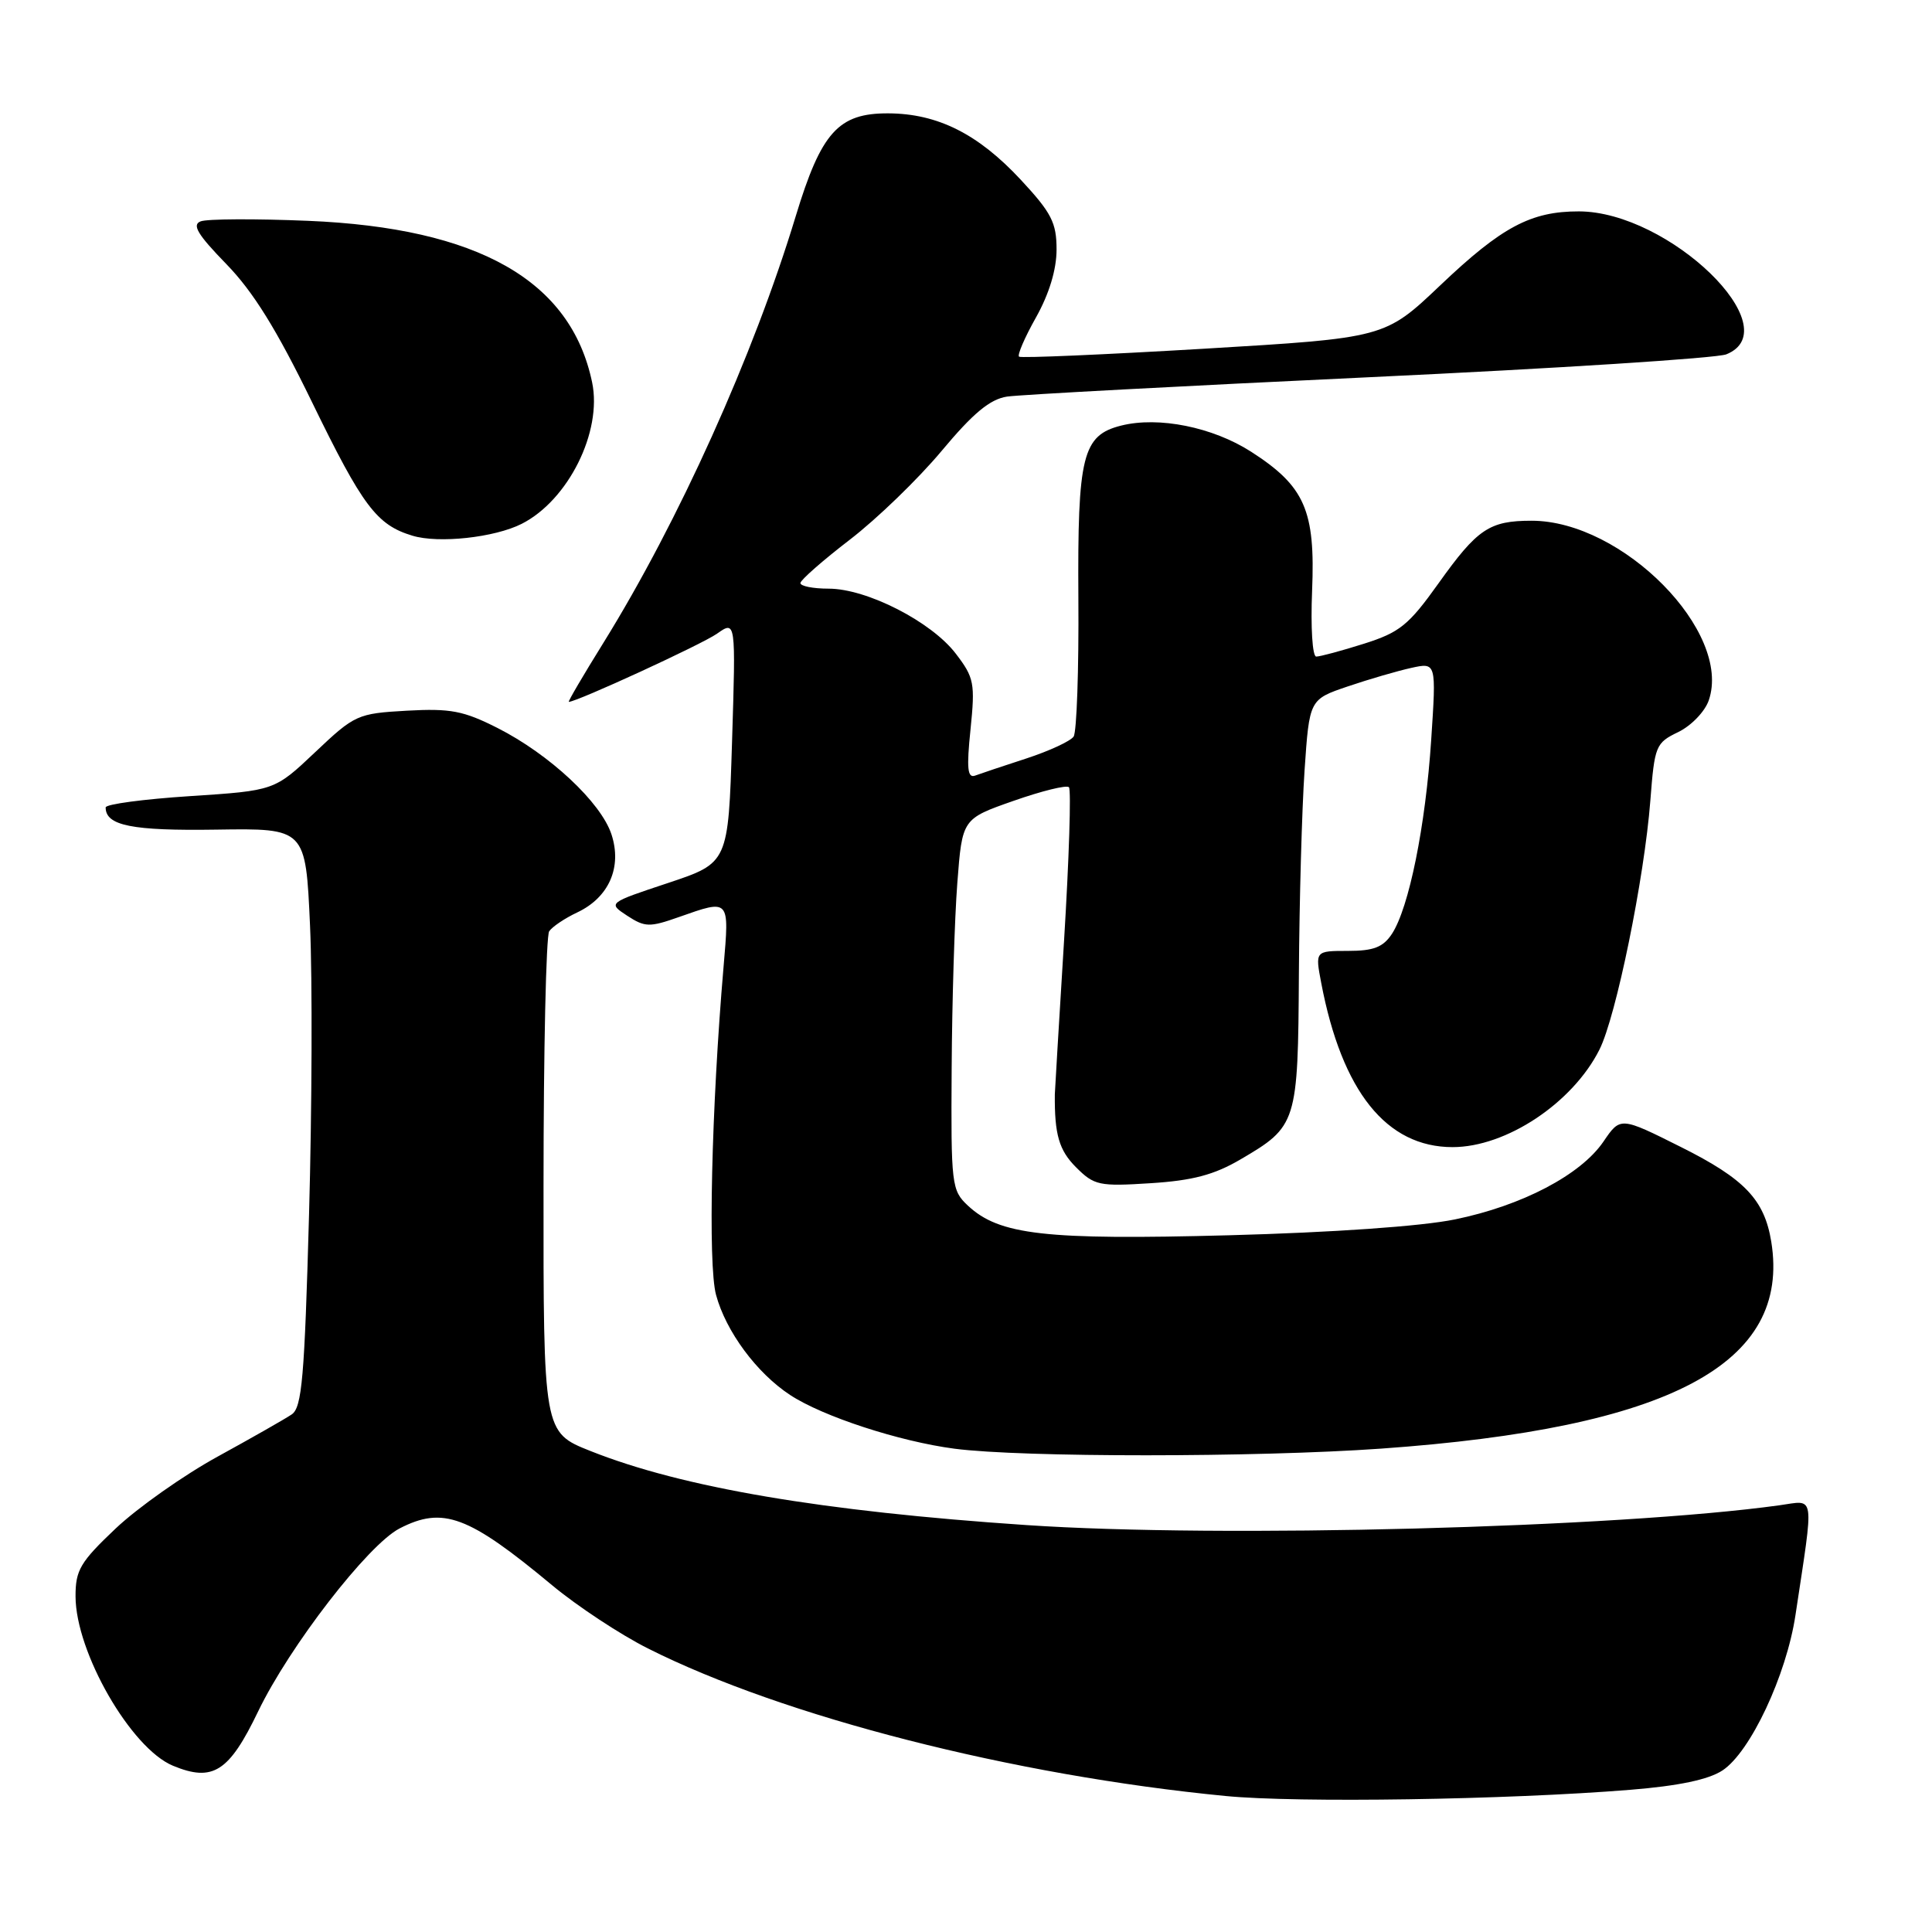 <?xml version="1.0" encoding="UTF-8" standalone="no"?>
<!DOCTYPE svg PUBLIC "-//W3C//DTD SVG 1.1//EN" "http://www.w3.org/Graphics/SVG/1.1/DTD/svg11.dtd" >
<svg xmlns="http://www.w3.org/2000/svg" xmlns:xlink="http://www.w3.org/1999/xlink" version="1.1" viewBox="0 0 256 256">
 <g >
 <path fill="currentColor"
d=" M 216.00 237.16 C 222.43 236.64 226.39 235.81 228.24 234.59 C 231.93 232.16 236.71 221.98 237.91 214.00 C 240.39 197.53 240.58 198.80 235.77 199.46 C 214.26 202.44 161.69 203.82 136.00 202.08 C 108.96 200.26 90.41 197.11 78.25 192.27 C 72.00 189.79 72.00 189.79 72.02 157.14 C 72.02 139.19 72.36 124.01 72.77 123.40 C 73.17 122.80 74.85 121.67 76.49 120.90 C 80.70 118.91 82.45 114.90 81.02 110.55 C 79.62 106.31 72.81 99.95 65.92 96.46 C 61.41 94.18 59.69 93.85 53.91 94.17 C 47.36 94.54 47.00 94.71 41.77 99.66 C 36.38 104.76 36.38 104.76 25.19 105.49 C 19.03 105.89 14.00 106.56 14.00 106.99 C 14.00 109.40 17.48 110.10 28.67 109.93 C 40.50 109.75 40.50 109.75 41.08 122.63 C 41.40 129.71 41.34 146.94 40.95 160.92 C 40.35 182.56 40.01 186.51 38.65 187.42 C 37.77 188.02 33.37 190.52 28.87 192.99 C 24.36 195.46 18.28 199.75 15.34 202.52 C 10.63 206.98 10.00 208.04 10.01 211.54 C 10.03 218.94 17.35 231.66 22.92 233.97 C 28.21 236.16 30.35 234.79 34.21 226.76 C 38.36 218.15 48.75 204.70 52.94 202.53 C 58.69 199.56 62.05 200.81 73.19 210.08 C 76.49 212.82 82.18 216.58 85.84 218.42 C 103.84 227.48 134.24 235.25 162.40 237.98 C 171.91 238.91 199.71 238.48 216.00 237.16 Z  M 183.00 191.95 C 221.31 189.23 237.33 180.73 234.70 164.52 C 233.79 158.96 231.18 156.21 222.74 151.99 C 214.71 147.97 214.71 147.97 212.47 151.26 C 209.47 155.67 201.68 159.76 192.78 161.58 C 188.36 162.49 176.62 163.31 162.84 163.68 C 138.45 164.33 132.41 163.64 128.25 159.75 C 126.09 157.73 126.00 157.02 126.10 141.58 C 126.15 132.73 126.49 121.67 126.85 117.00 C 127.50 108.50 127.50 108.50 134.29 106.12 C 138.02 104.81 141.33 103.99 141.64 104.31 C 141.95 104.62 141.66 113.79 140.99 124.69 C 140.32 135.58 139.77 144.72 139.77 145.00 C 139.72 150.33 140.33 152.42 142.58 154.67 C 144.99 157.08 145.64 157.22 152.48 156.78 C 158.02 156.43 160.89 155.67 164.35 153.64 C 171.87 149.24 171.99 148.86 172.11 129.03 C 172.17 119.39 172.51 107.27 172.86 102.09 C 173.50 92.68 173.50 92.68 178.60 90.95 C 181.40 90.00 185.18 88.90 187.00 88.50 C 190.32 87.77 190.32 87.77 189.64 98.05 C 188.89 109.45 186.70 120.28 184.44 123.74 C 183.27 125.51 182.02 126.00 178.61 126.00 C 174.26 126.00 174.26 126.00 175.07 130.25 C 177.81 144.63 183.71 152.00 192.48 152.00 C 199.57 152.00 208.37 146.16 211.93 139.09 C 214.14 134.71 217.88 116.40 218.68 106.08 C 219.24 98.81 219.39 98.44 222.38 97.00 C 224.09 96.17 225.91 94.29 226.42 92.80 C 229.54 83.74 215.00 69.00 202.95 69.00 C 197.35 69.00 195.77 70.06 190.60 77.31 C 186.65 82.85 185.46 83.80 180.72 85.30 C 177.75 86.24 174.91 87.00 174.41 87.00 C 173.90 87.00 173.66 83.13 173.86 78.28 C 174.30 67.63 172.90 64.43 165.77 59.85 C 160.68 56.59 153.53 55.15 148.57 56.39 C 143.43 57.68 142.77 60.36 142.89 79.24 C 142.96 88.73 142.67 97.00 142.26 97.60 C 141.84 98.21 139.03 99.51 136.00 100.50 C 132.97 101.48 129.92 102.51 129.21 102.77 C 128.20 103.14 128.06 101.83 128.60 96.64 C 129.22 90.54 129.08 89.79 126.66 86.63 C 123.43 82.38 114.86 78.00 109.80 78.00 C 107.71 78.00 106.03 77.66 106.06 77.25 C 106.09 76.84 109.04 74.25 112.62 71.50 C 116.20 68.75 121.66 63.47 124.76 59.76 C 128.95 54.74 131.17 52.90 133.44 52.55 C 135.12 52.30 156.75 51.14 181.50 49.98 C 206.25 48.82 227.51 47.46 228.75 46.95 C 237.16 43.55 221.17 28.04 209.22 28.01 C 202.86 28.00 199.00 30.05 190.85 37.80 C 183.50 44.78 183.50 44.78 159.50 46.21 C 146.30 46.99 135.29 47.47 135.03 47.26 C 134.77 47.06 135.78 44.71 137.28 42.05 C 139.02 38.94 140.00 35.72 140.00 33.06 C 140.00 29.50 139.33 28.20 135.25 23.81 C 129.60 17.74 124.24 15.05 117.70 15.02 C 111.09 14.99 108.82 17.51 105.44 28.64 C 99.84 47.10 89.93 69.09 79.96 85.17 C 77.28 89.48 75.22 93.00 75.37 93.00 C 76.44 93.00 93.00 85.38 95.00 83.97 C 97.50 82.21 97.50 82.21 97.00 98.28 C 96.50 114.34 96.50 114.34 88.52 117.00 C 80.54 119.65 80.54 119.65 83.11 121.34 C 85.46 122.87 86.06 122.89 89.97 121.51 C 96.72 119.13 96.65 119.06 95.88 128.05 C 94.27 146.77 93.79 167.56 94.88 171.58 C 96.19 176.43 100.27 181.94 104.69 184.84 C 109.02 187.69 119.16 191.00 126.47 191.96 C 135.43 193.13 166.46 193.12 183.00 191.95 Z  M 69.13 69.41 C 75.30 66.28 79.82 57.20 78.46 50.67 C 75.65 37.17 63.38 30.20 40.81 29.26 C 33.83 28.97 27.43 29.00 26.59 29.33 C 25.40 29.78 26.19 31.08 29.97 34.97 C 33.54 38.63 36.65 43.64 41.33 53.26 C 48.06 67.09 49.91 69.55 54.64 70.98 C 58.11 72.04 65.54 71.23 69.13 69.41 Z "/>
</g>
</svg>
